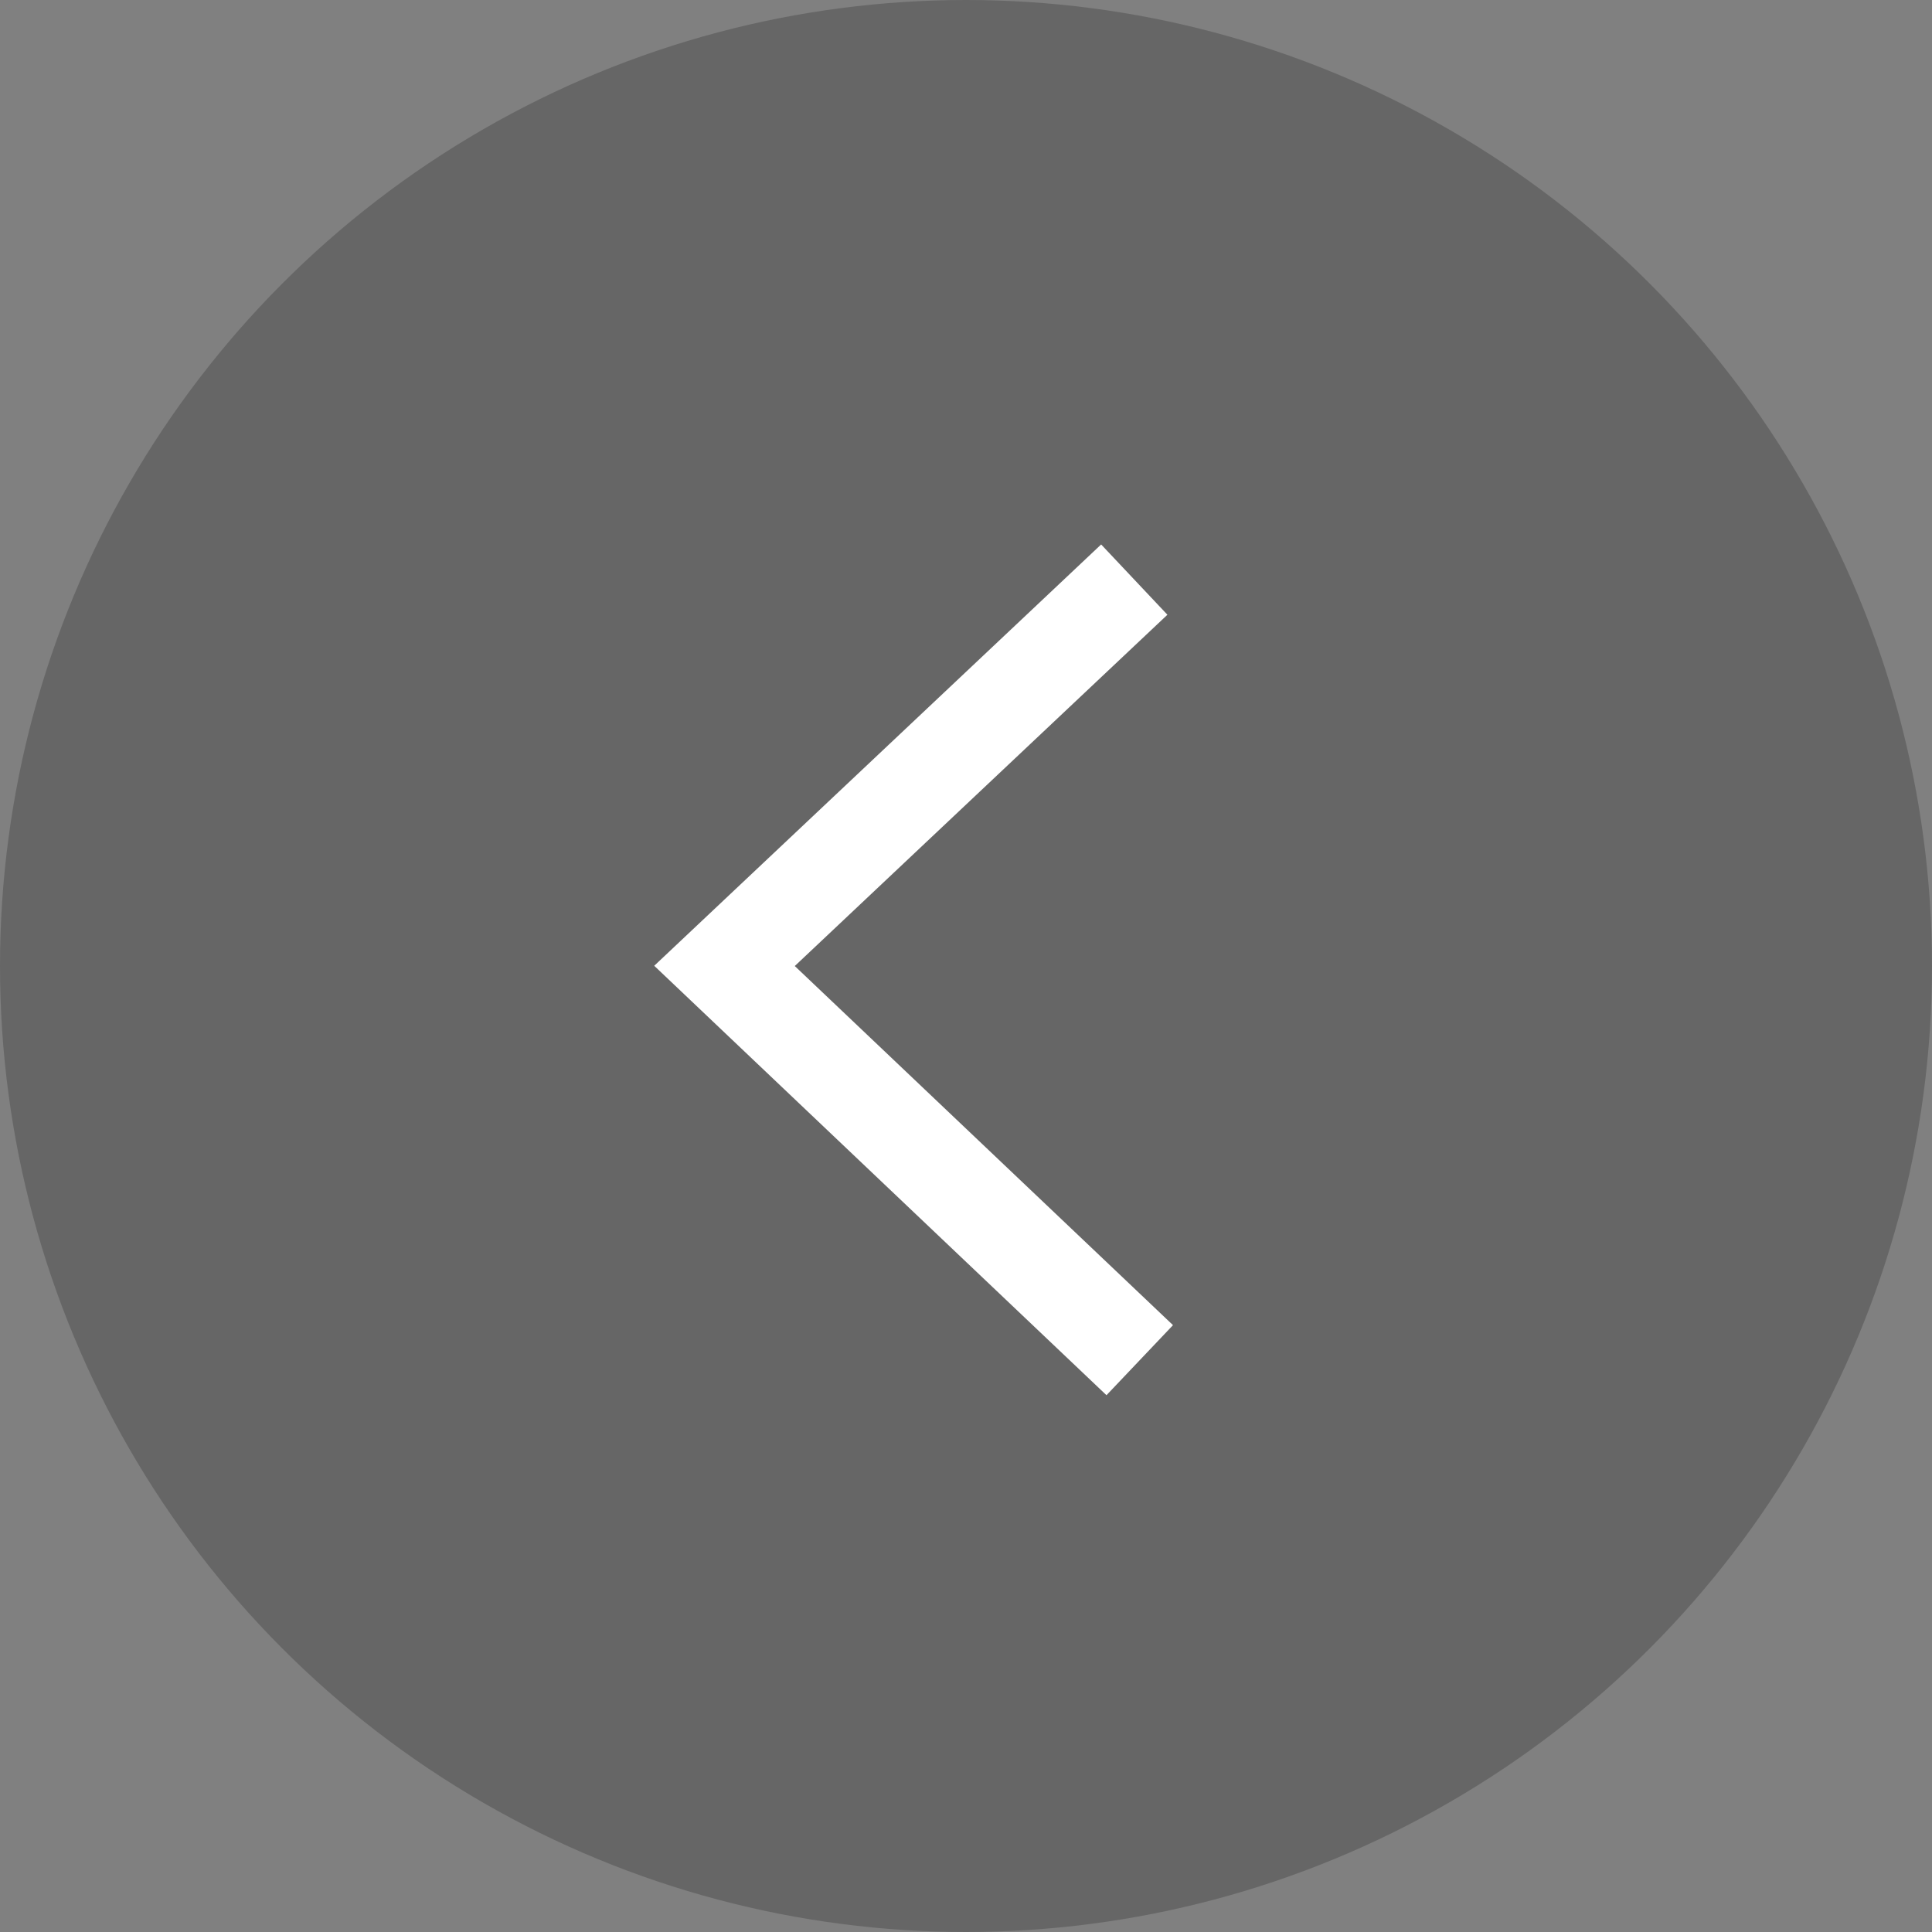 <?xml version="1.0" encoding="UTF-8"?>
<svg width="40px" height="40px" viewBox="0 0 40 40" version="1.1" xmlns="http://www.w3.org/2000/svg" xmlns:xlink="http://www.w3.org/1999/xlink">
    <rect x="0" y="0" width="40" height="40" fill="#808080" stroke="none"/>
    <!-- Generator: Sketch 50.2 (55047) - http://www.bohemiancoding.com/sketch -->
    <title>left_nav_arrow copy@3x</title>
    <desc>Created with Sketch.</desc>
    <defs></defs>
    <g id="Page-1" stroke="none" stroke-width="1" fill="none" fill-rule="evenodd">
        <g id="home_tablet" transform="translate(-232, -1294)">
            <g id="vid-of-the-day" transform="translate(34, 1278)">
                <g id="section-label">
                    <g id="left_nav_arrow-copy" transform="translate(198, 16)">
                        <circle id="Oval-3-Copy-3" fill-opacity="0.2" fill="#000000" transform="translate(20, 20) scale(-1, 1) translate(-20, -20) " cx="20" cy="20" r="20"></circle>
                        <polyline id="Path-2" stroke="#FFFFFF" stroke-width="2" points="23.484 12 15 19.998 23.597 28.161"></polyline>
                    </g>
                </g>
            </g>
        </g>
    </g>
</svg>
